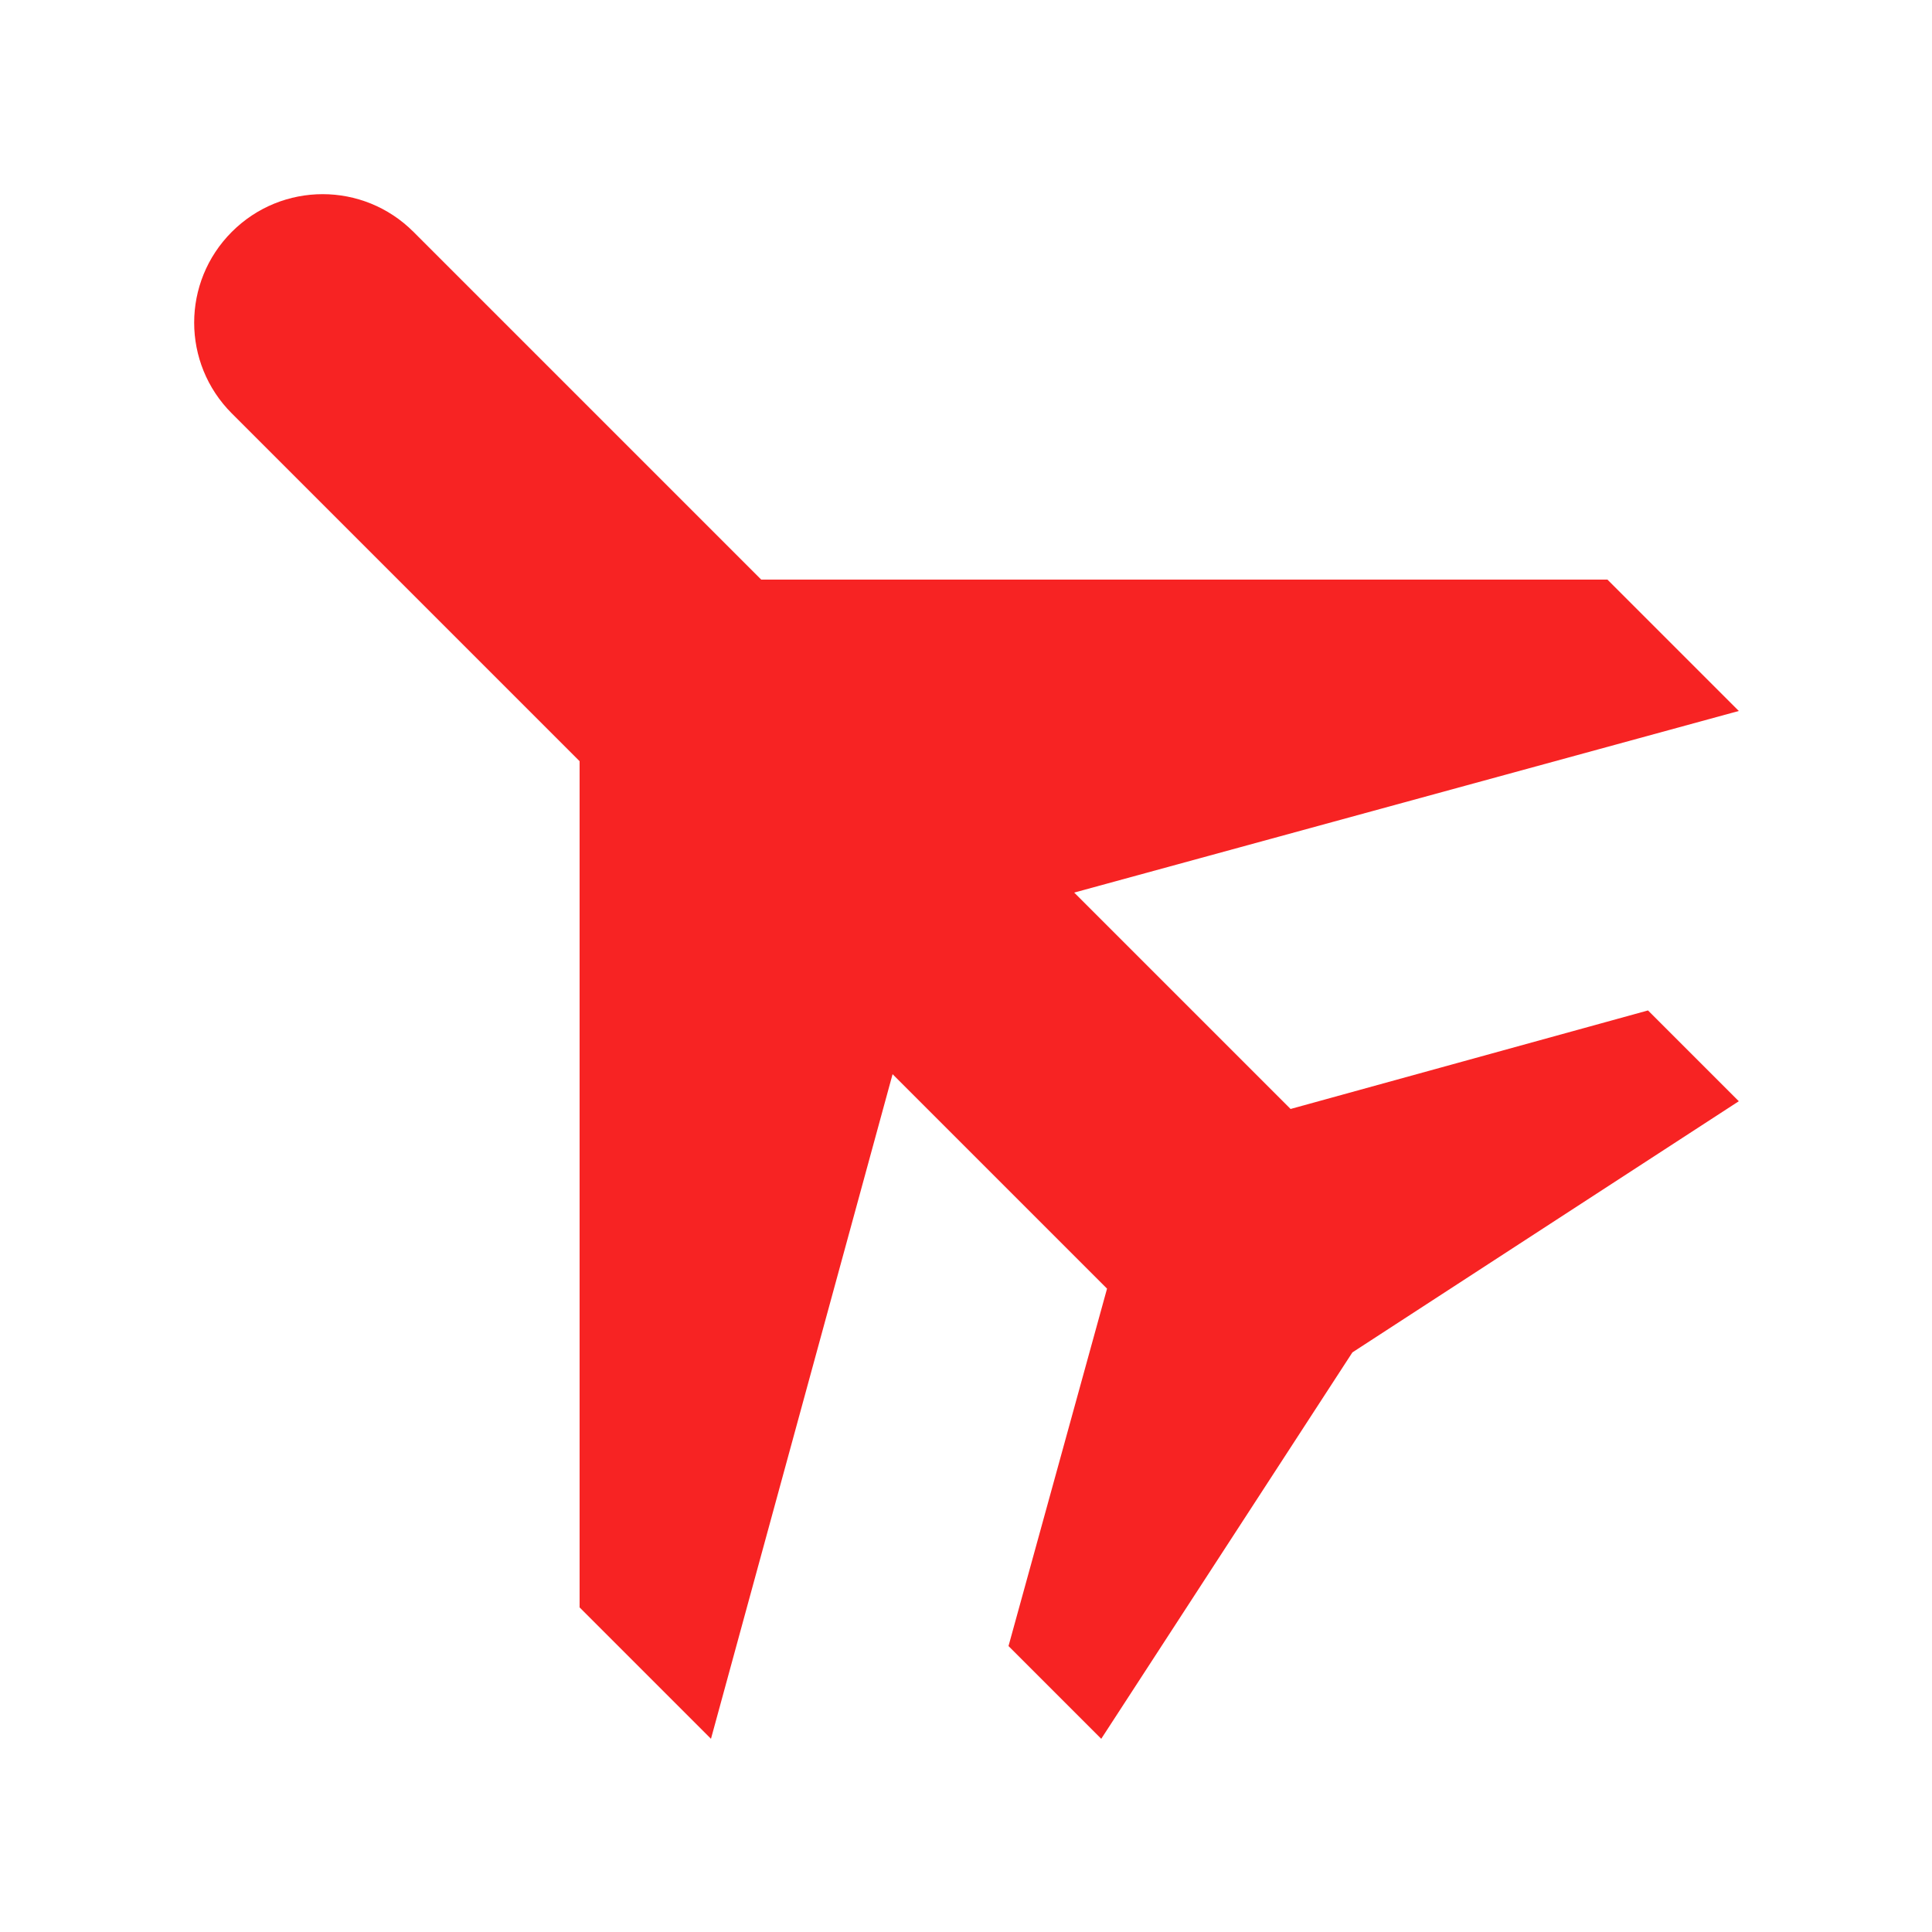 <?xml version="1.0" encoding="utf-8"?>
<!-- Generator: Adobe Illustrator 26.0.2, SVG Export Plug-In . SVG Version: 6.00 Build 0)  -->
<svg version="1.1" id="Layer_1" xmlns="http://www.w3.org/2000/svg" xmlns:xlink="http://www.w3.org/1999/xlink" x="0px" y="0px"
	 viewBox="0 0 100 100" style="enable-background:new 0 0 100 100;" xml:space="preserve">
<style type="text/css">
	.st0{fill:#F72323;}
</style>
<path class="st0" d="M85.3,52.3l-18.5,5.1L55.6,46.2L90,36.8L83.2,30H39.4l-18-18c-2.6-2.6-6.8-2.6-9.4,0c-2.6,2.6-2.6,6.8,0,9.4
	l18,18v43.8l6.8,6.8l9.4-34.4l11.1,11.1l-5.1,18.5L57,90l13-20l20-13L85.3,52.3z"/>
</svg>

